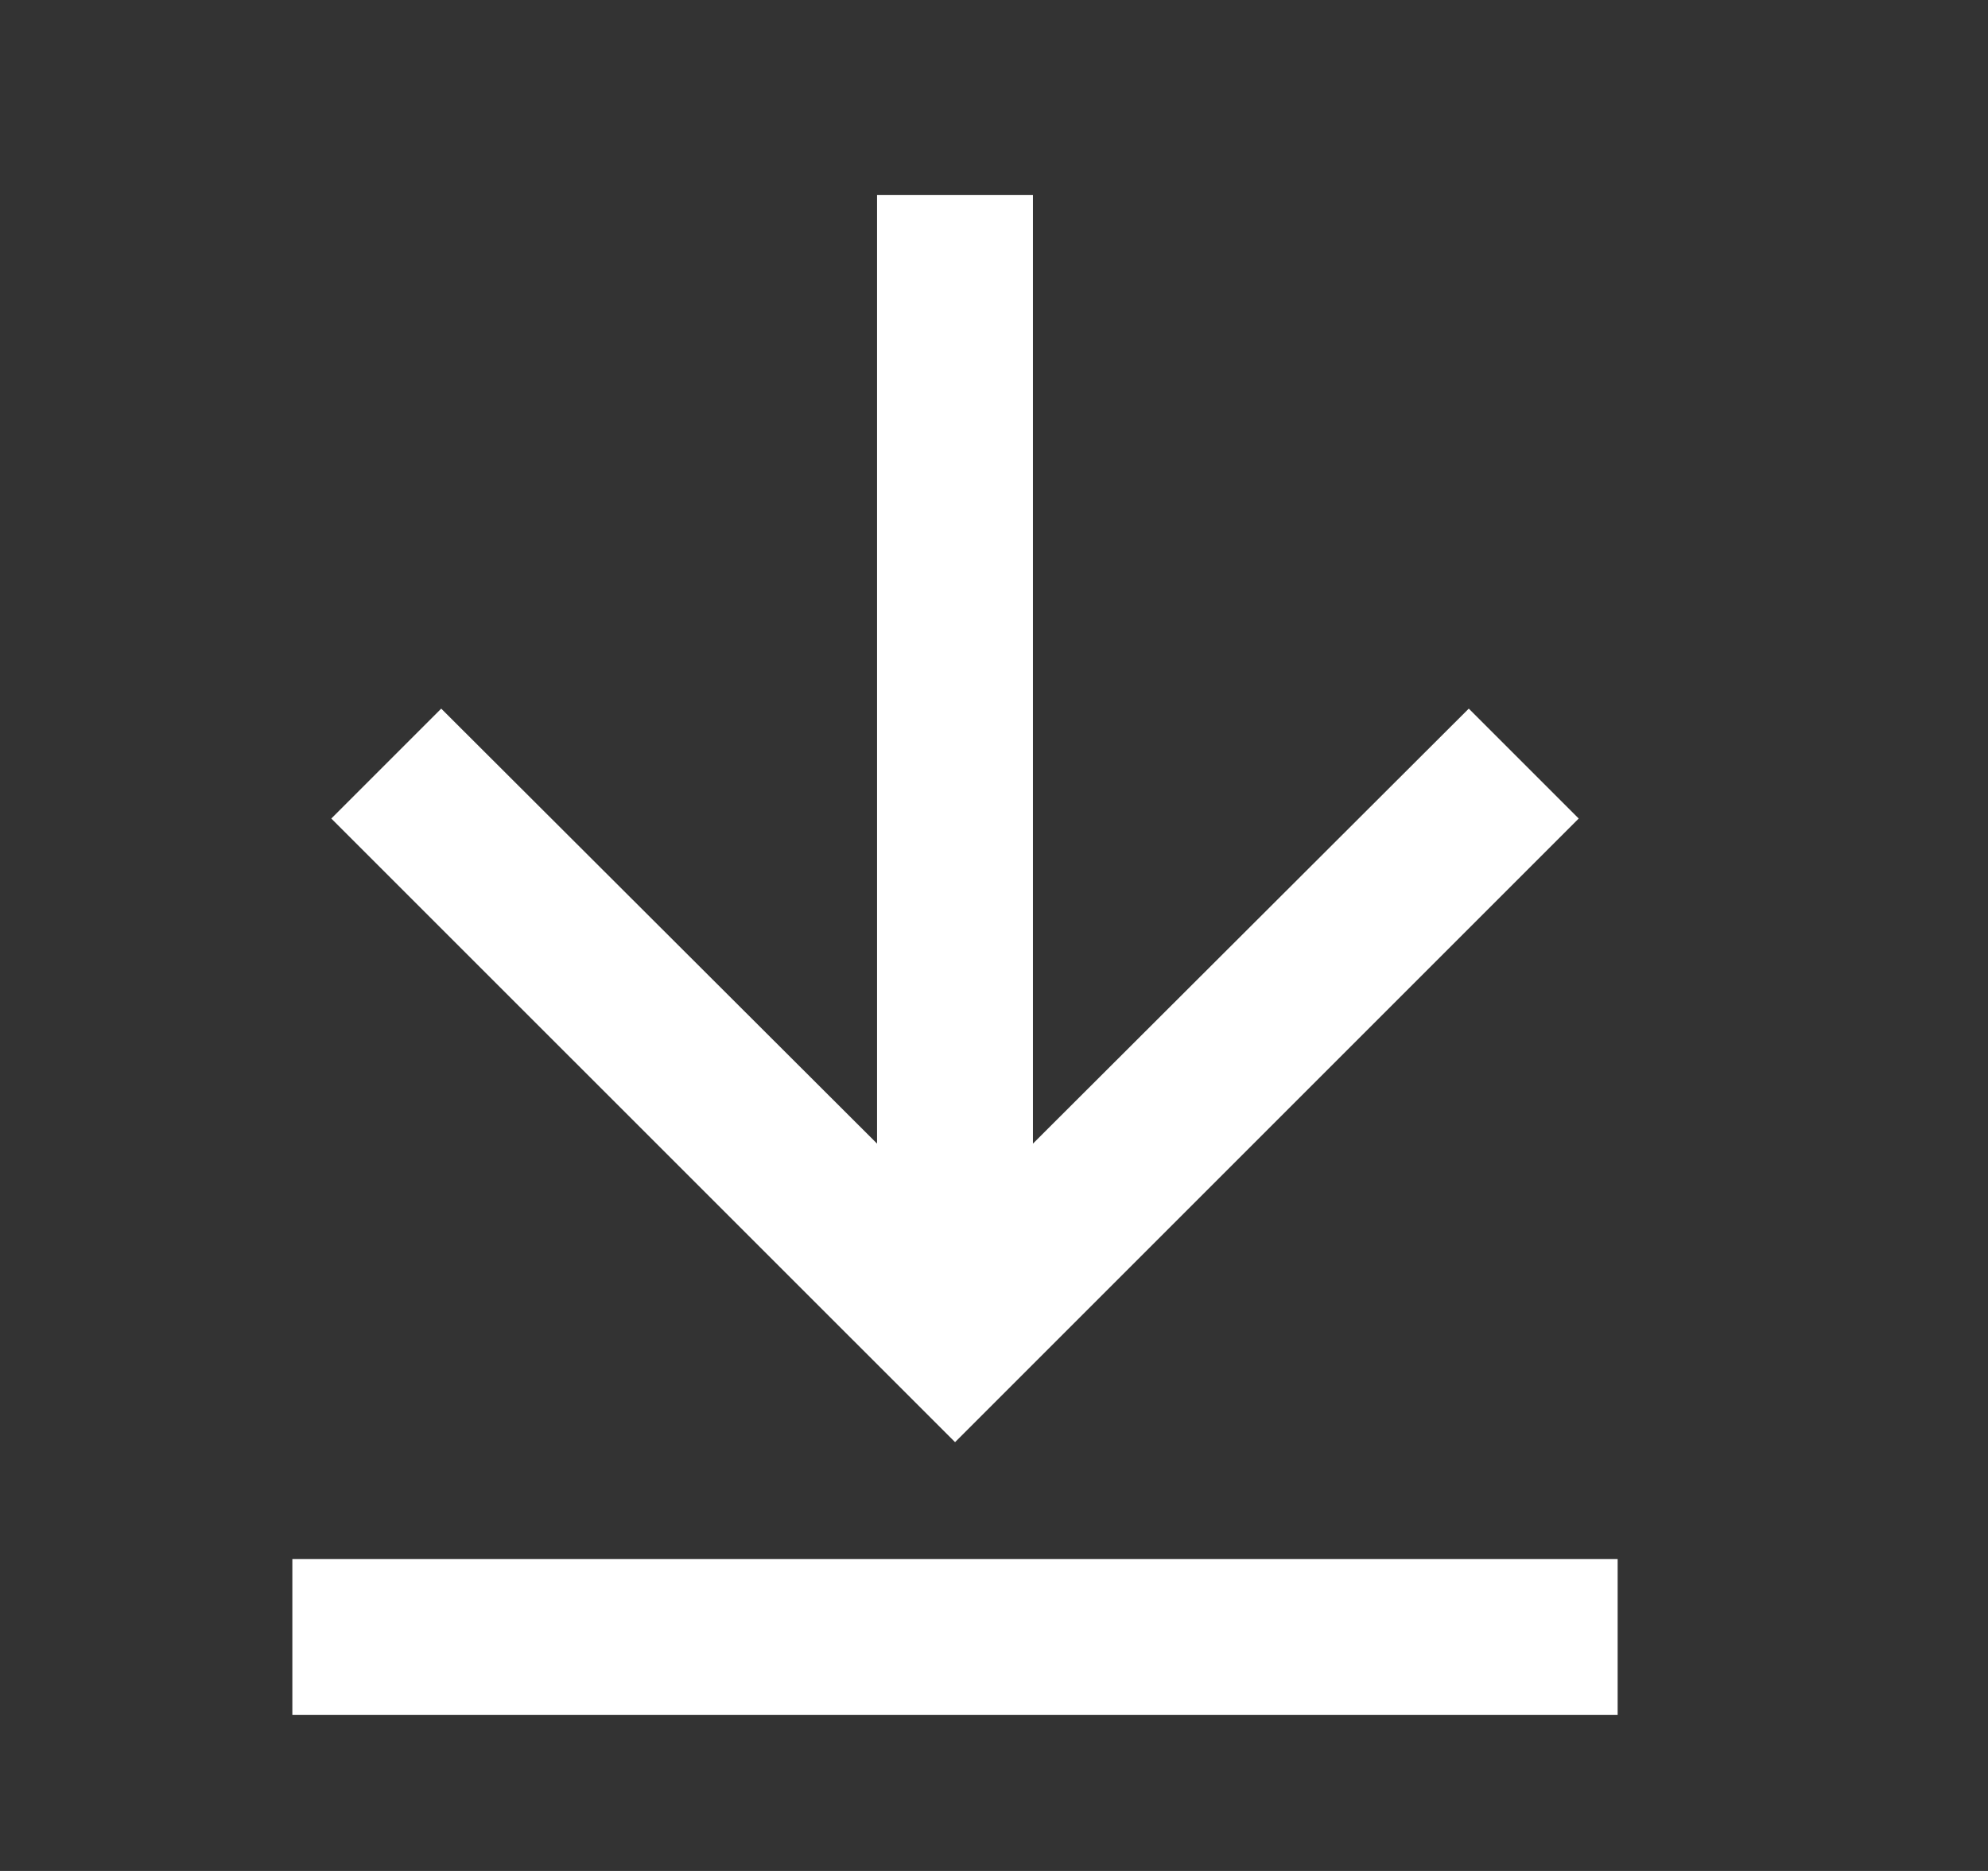 <svg width="17" height="16" viewBox="0 0 17 16" fill="none" xmlns="http://www.w3.org/2000/svg">
<rect x="0" y="0" width="17" height="16" fill="#333333" stroke="none"/>
<path d="M13.5 7L12.56 6.06L8.833 9.78L8.833 1.667L7.5 1.667L7.5 9.78L3.773 6.06L2.833 7L8.167 12.333L13.5 7Z" fill="white"/>
<rect x="2.5" y="13.333" width="11.333" height="1.333" fill="white"/>
</svg>
